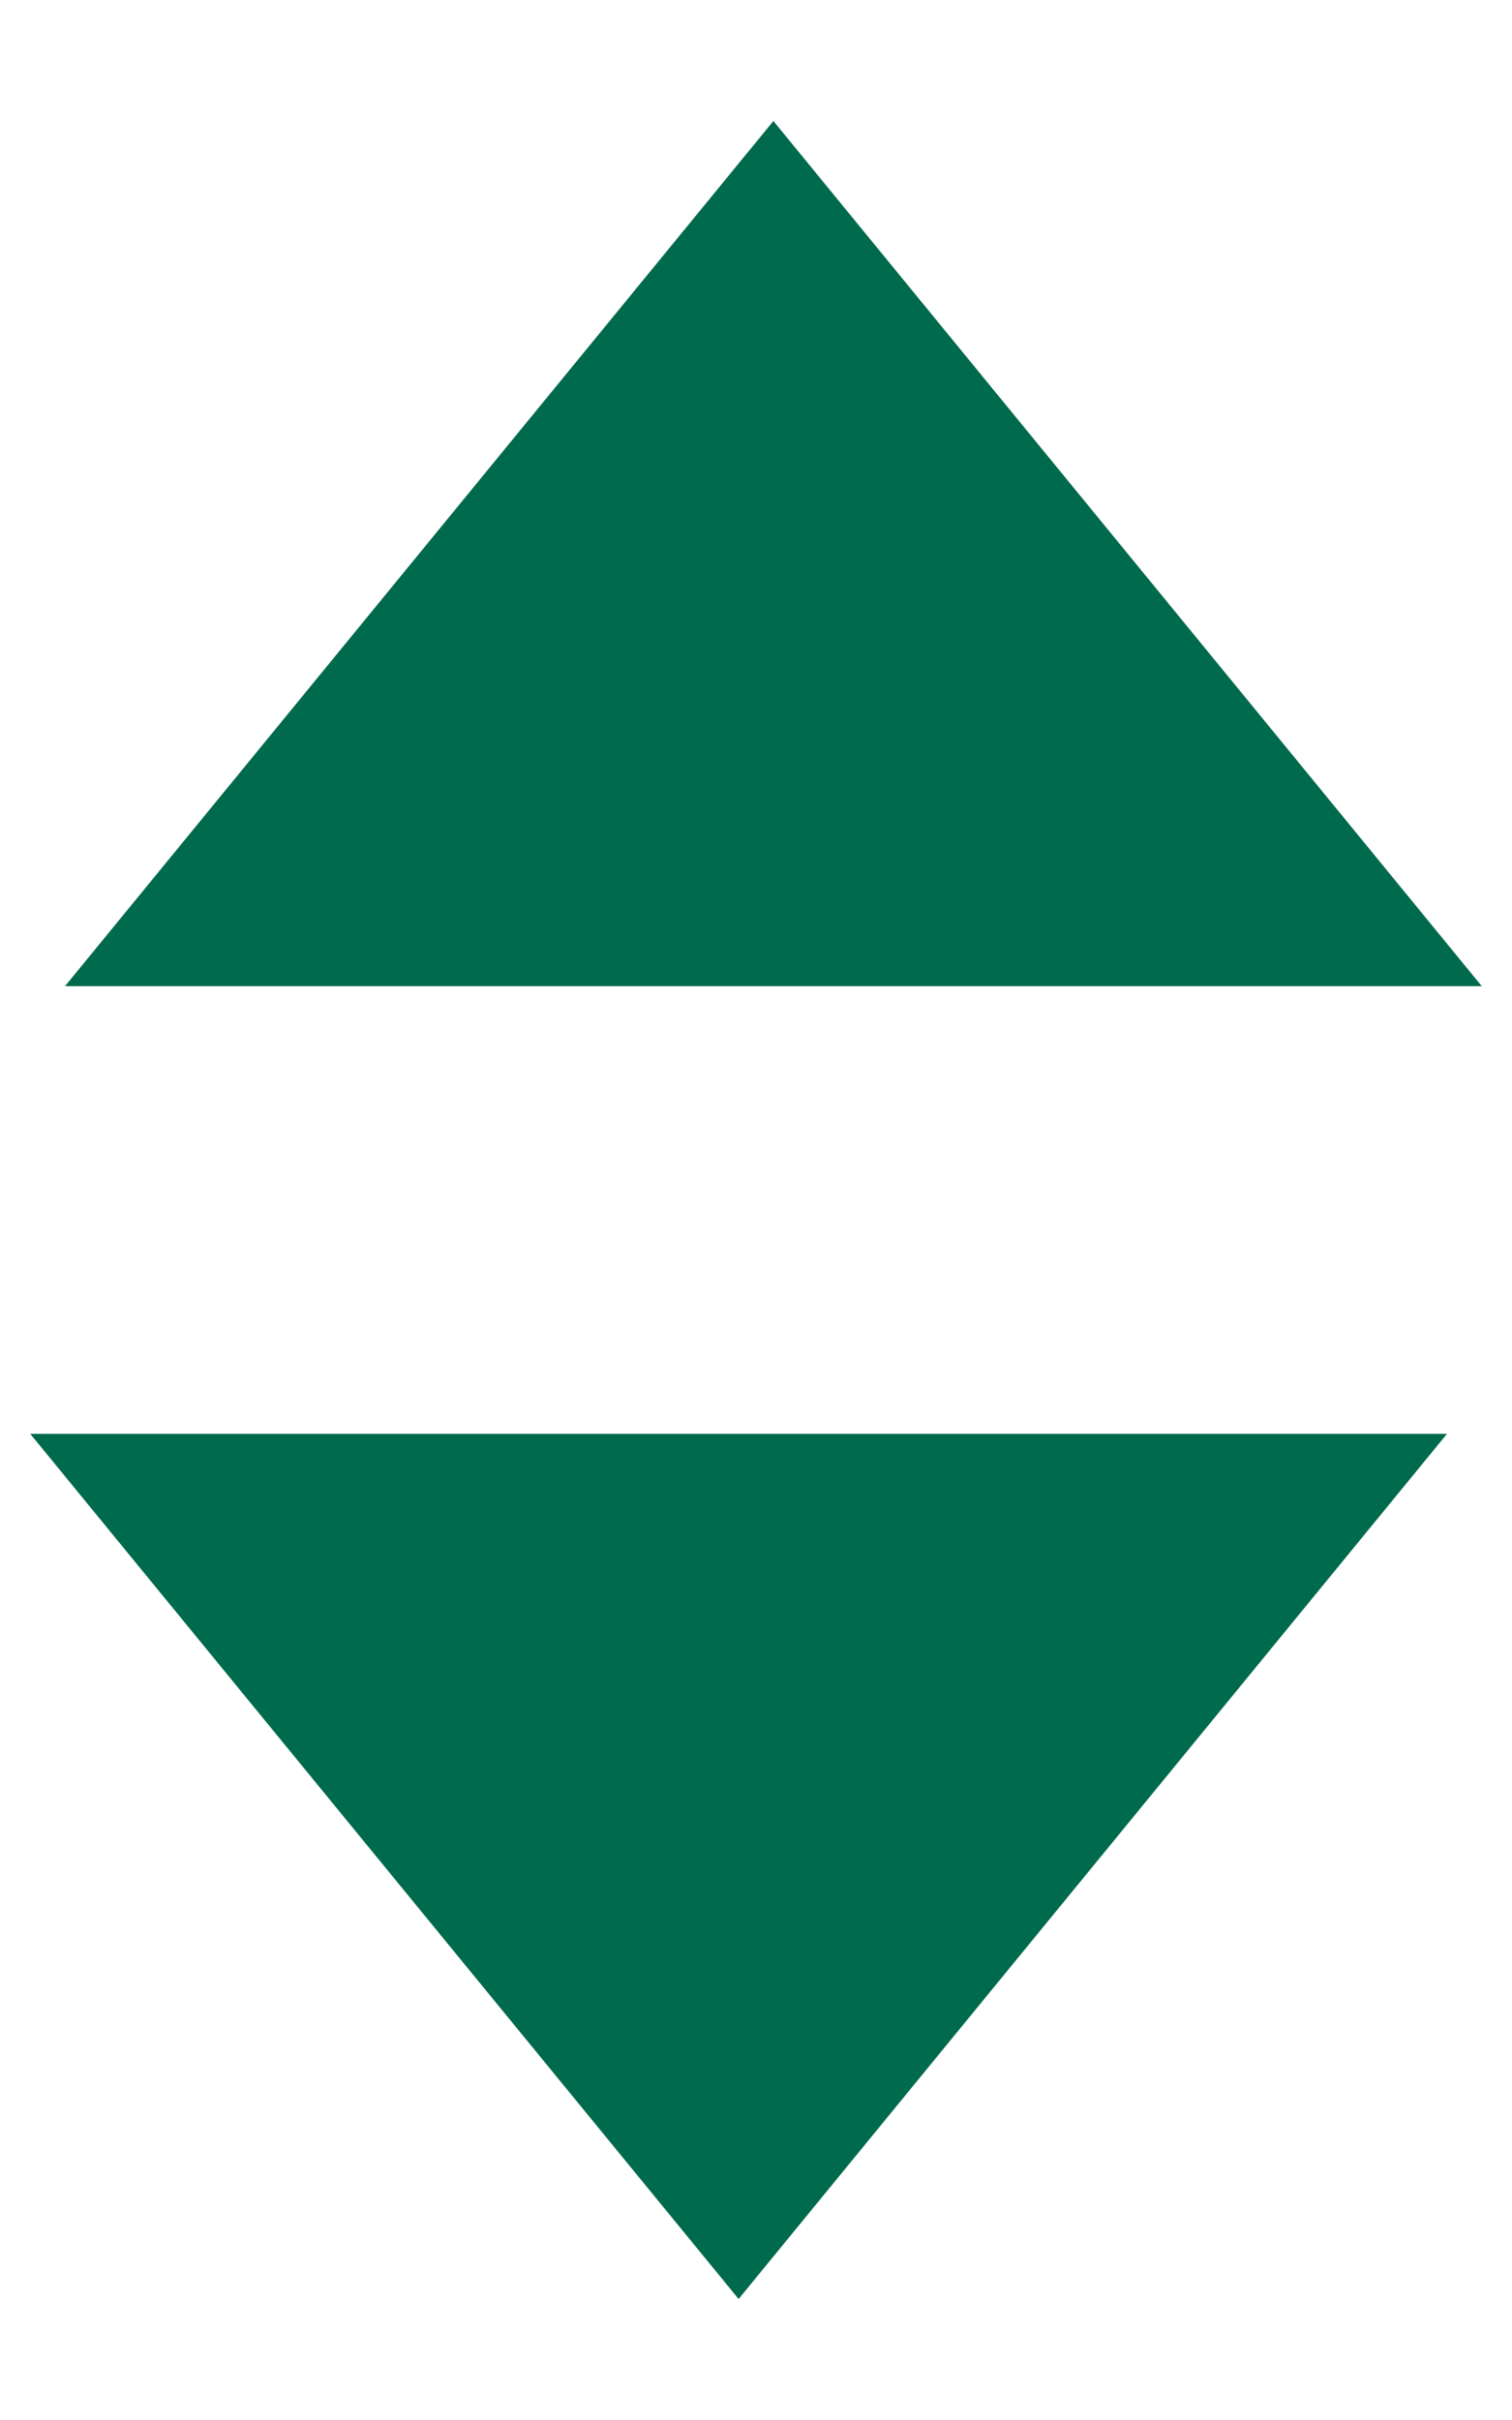 <svg xmlns="http://www.w3.org/2000/svg" width="10" height="16" viewBox="0 0 10 16">
    <path fill="#006A4D" fill-rule="evenodd" d="M9.57 9.48L4.885 15.2.2 9.48h9.37zM5.115.8L9.8 6.52H.43L5.115.8z"/>
</svg>
